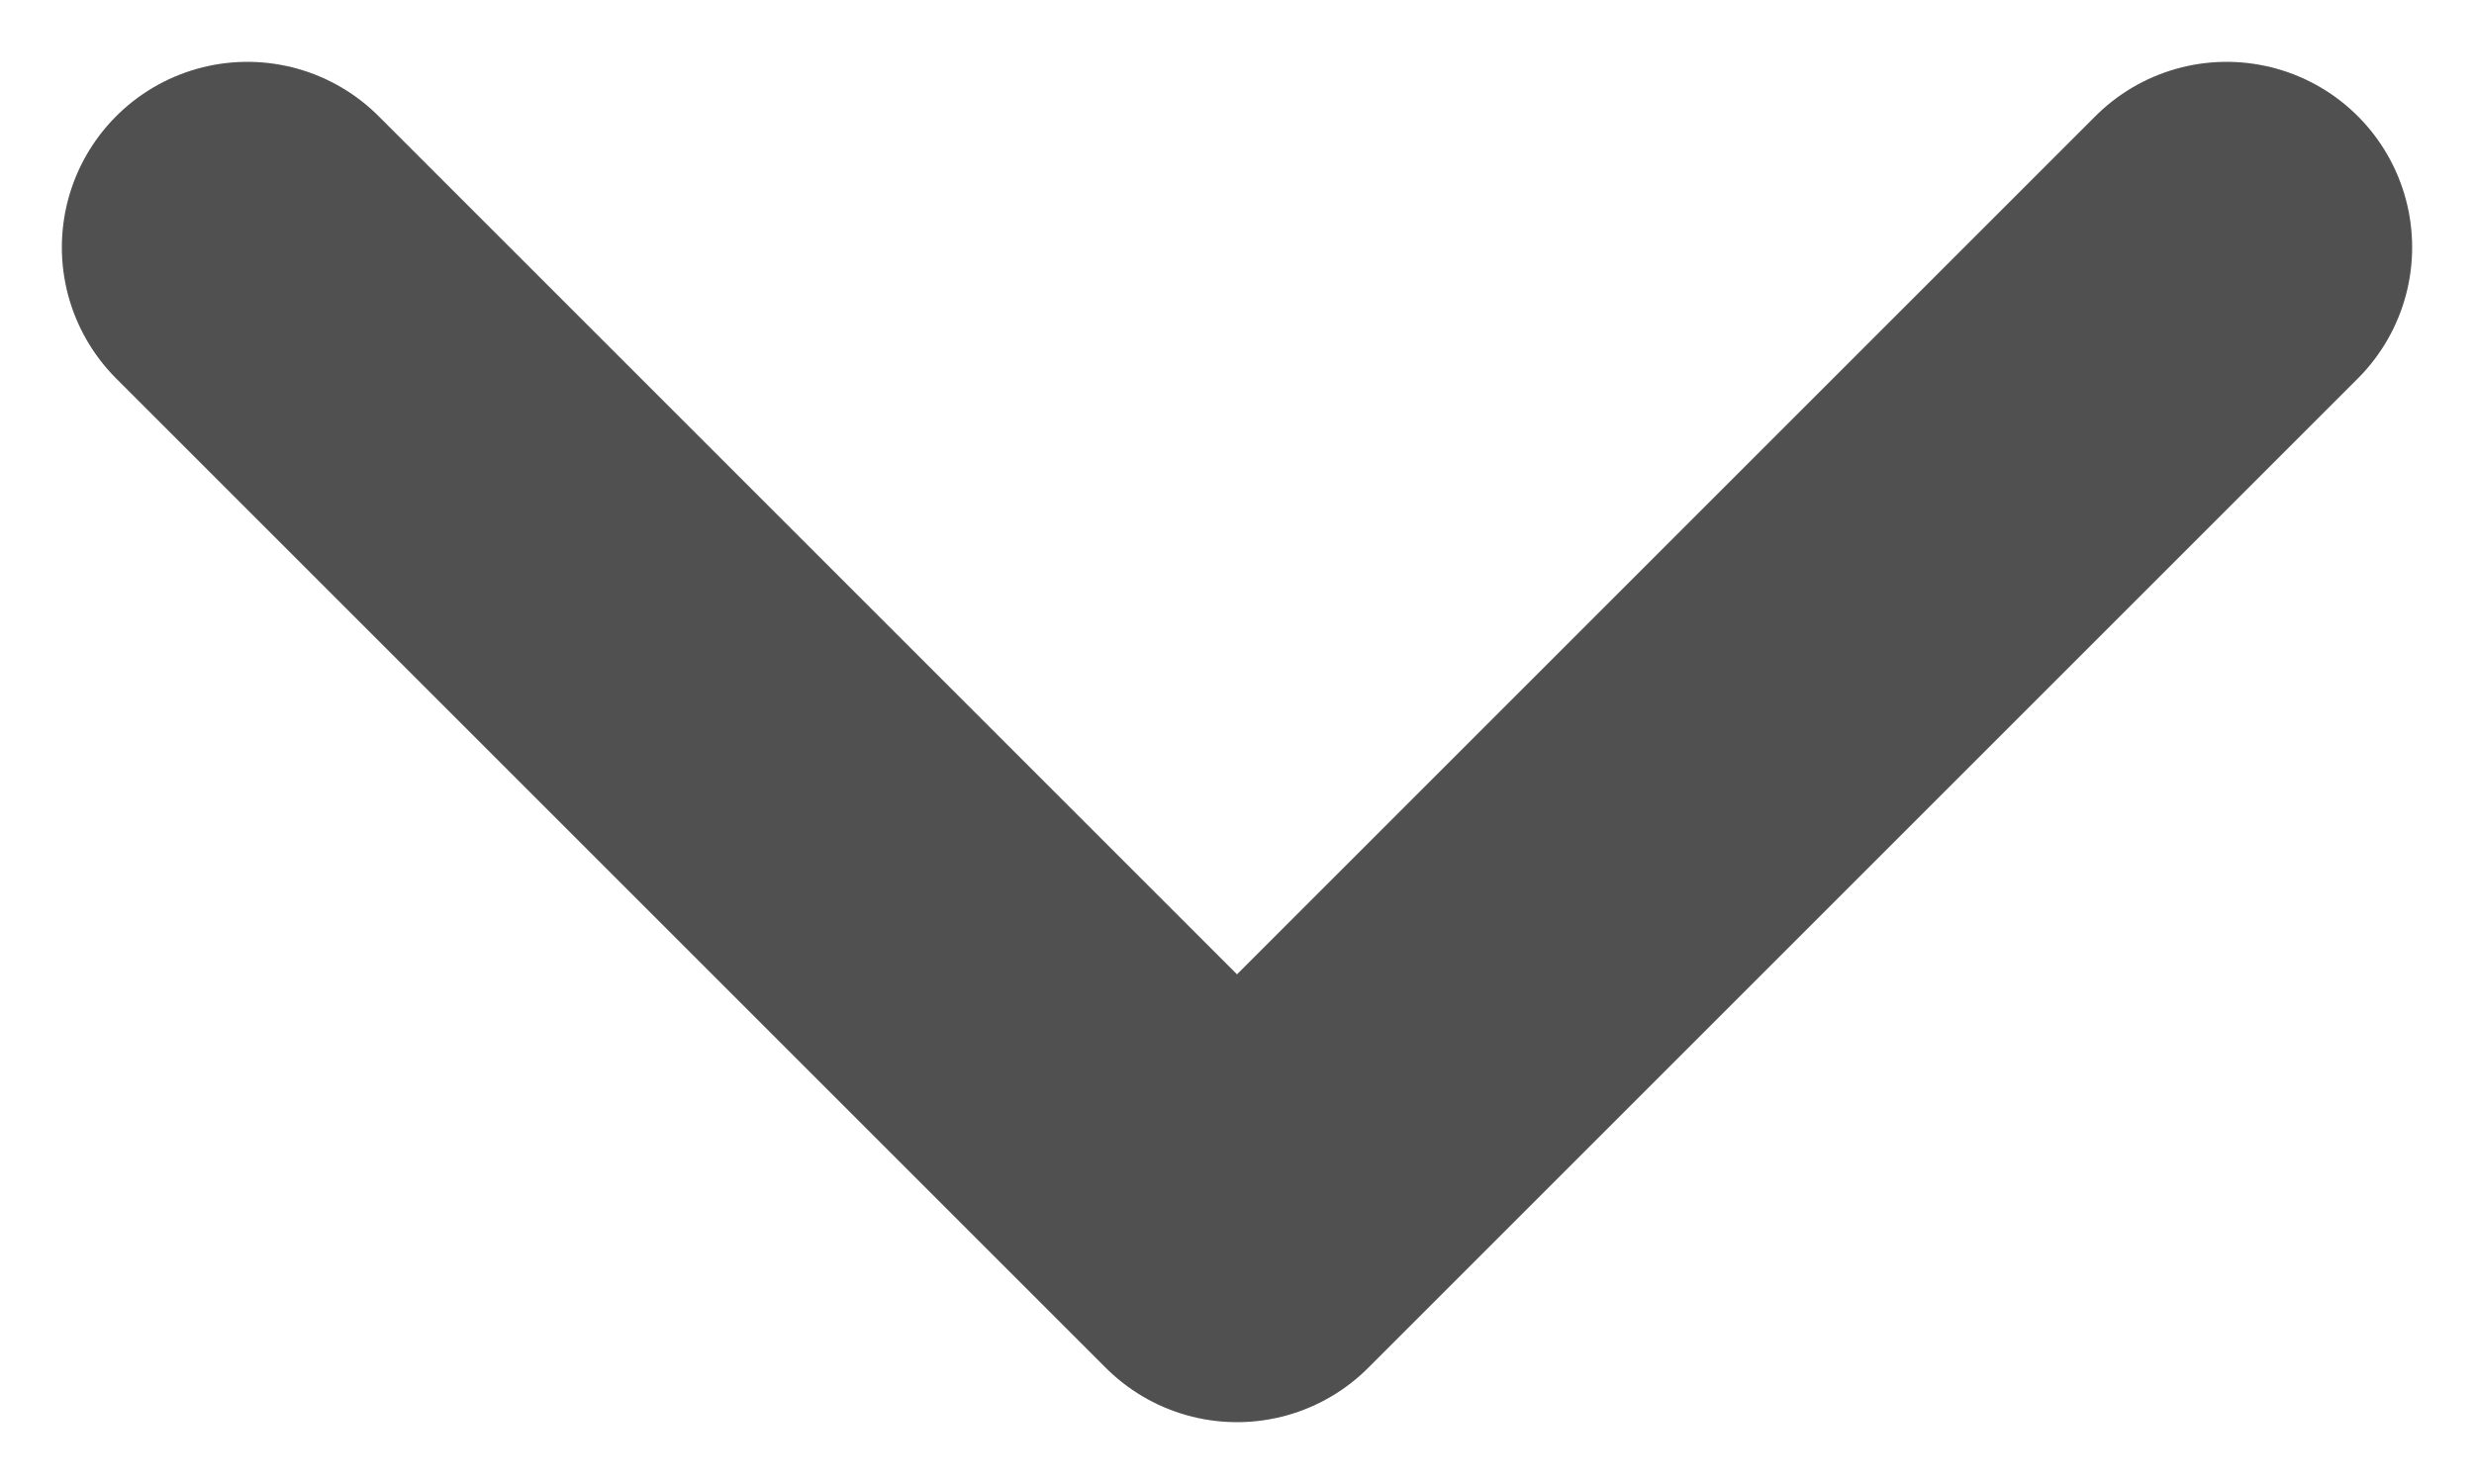 <svg width="10" height="6" viewBox="0 0 10 6" fill="none" xmlns="http://www.w3.org/2000/svg">
<path d="M1 1L5 5L9 1" stroke="#505050" stroke-width="1.5" stroke-linecap="round" stroke-linejoin="round"/>
</svg>
